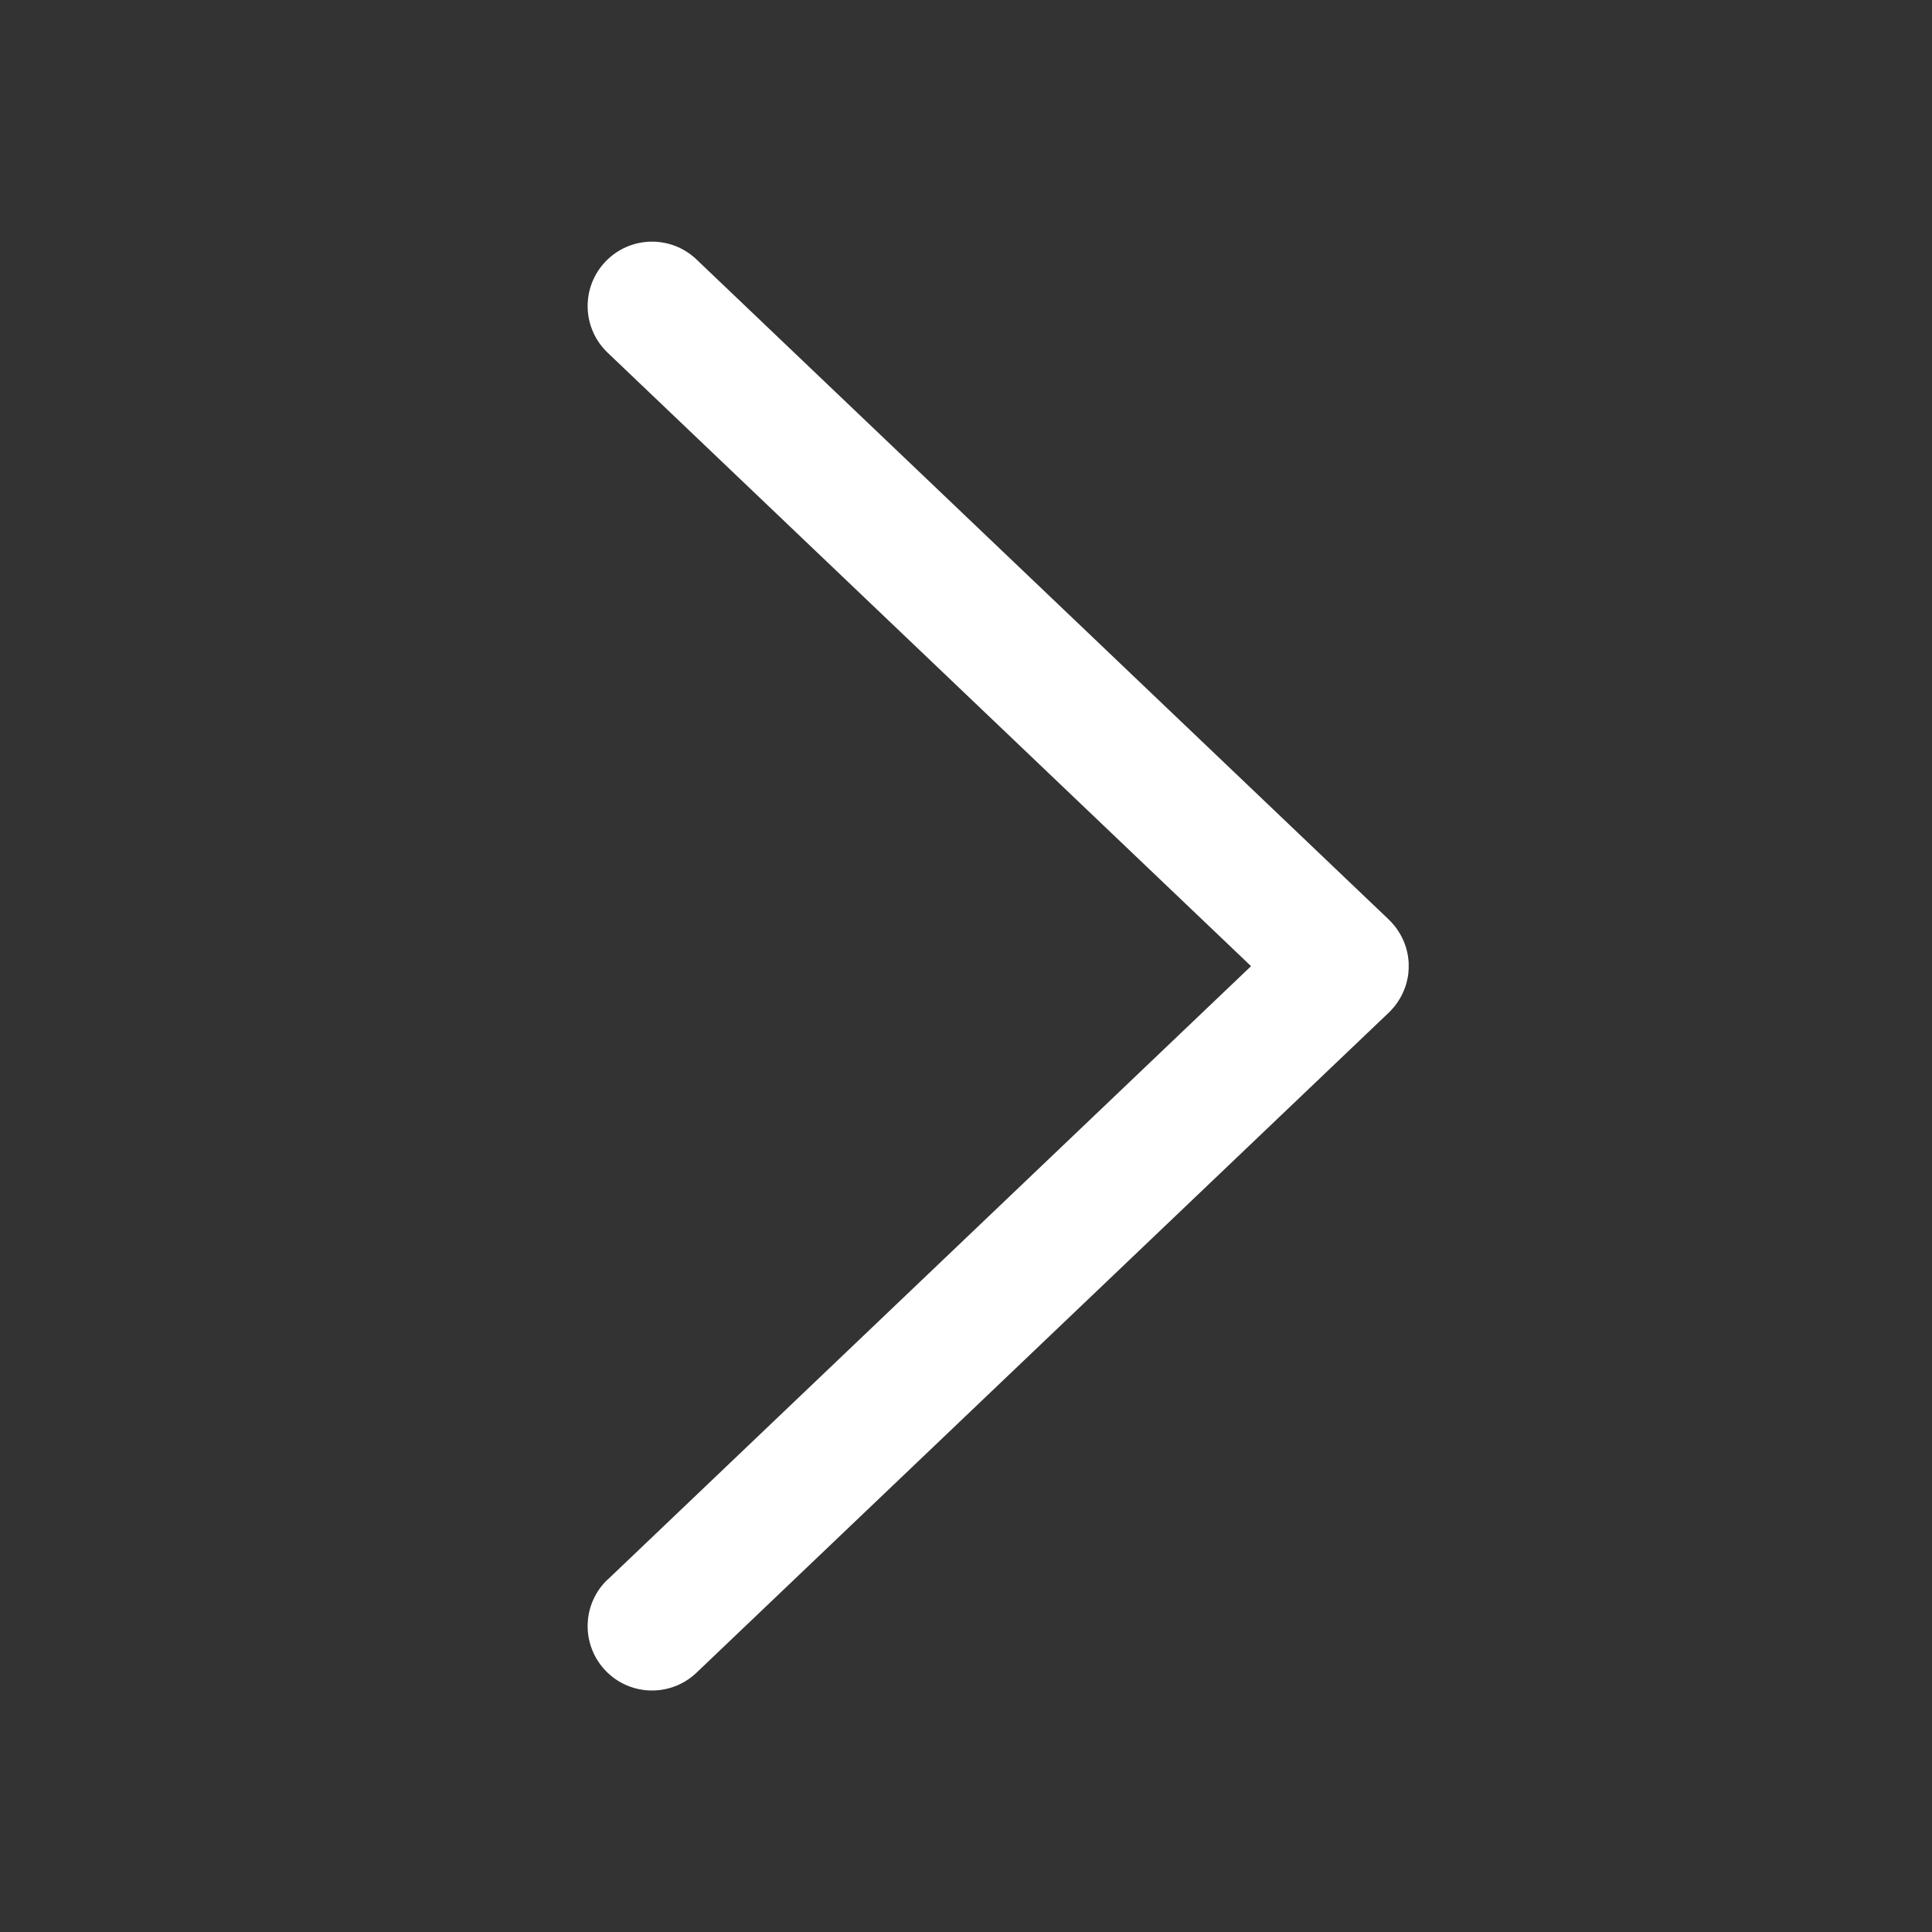 <svg width="24" height="24" viewBox="0 0 24 24" fill="none" xmlns="http://www.w3.org/2000/svg">
<rect x="0" y="0" width="24" height="24" fill="#333333" stroke="none"/>
<path d="M7.548 19.621C7.228 19.926 7.216 20.432 7.521 20.752C7.678 20.917 7.889 21 8.1 21C8.298 21 8.497 20.927 8.652 20.779L17.252 12.579C17.252 12.579 17.261 12.569 17.266 12.565C17.27 12.561 17.275 12.557 17.279 12.552C17.284 12.547 17.288 12.541 17.293 12.536C17.303 12.525 17.312 12.515 17.321 12.504C17.329 12.494 17.337 12.484 17.344 12.474C17.352 12.463 17.36 12.451 17.368 12.439C17.375 12.428 17.382 12.418 17.388 12.407C17.395 12.395 17.402 12.384 17.408 12.372C17.414 12.361 17.42 12.349 17.425 12.337C17.43 12.325 17.436 12.313 17.441 12.301C17.446 12.289 17.451 12.277 17.455 12.264C17.459 12.252 17.463 12.24 17.467 12.228C17.471 12.215 17.474 12.202 17.477 12.19C17.48 12.178 17.483 12.166 17.485 12.154C17.488 12.141 17.49 12.128 17.492 12.115C17.494 12.103 17.495 12.09 17.496 12.078C17.496 12.065 17.498 12.052 17.499 12.039V11.963C17.499 11.95 17.497 11.937 17.496 11.924C17.495 11.912 17.493 11.899 17.492 11.887C17.49 11.874 17.488 11.861 17.485 11.848C17.483 11.836 17.48 11.824 17.477 11.812C17.474 11.799 17.47 11.786 17.467 11.774C17.463 11.762 17.46 11.75 17.455 11.738C17.451 11.726 17.446 11.713 17.441 11.701C17.436 11.689 17.431 11.677 17.425 11.665C17.42 11.653 17.414 11.642 17.408 11.63C17.402 11.618 17.395 11.606 17.388 11.595C17.382 11.584 17.375 11.573 17.368 11.563C17.36 11.551 17.352 11.54 17.344 11.528C17.336 11.518 17.329 11.508 17.321 11.498C17.312 11.487 17.303 11.476 17.293 11.466C17.288 11.461 17.284 11.455 17.279 11.45C17.275 11.445 17.27 11.441 17.265 11.437C17.26 11.432 17.257 11.428 17.252 11.423L8.652 3.223C8.332 2.918 7.826 2.93 7.521 3.25C7.216 3.57 7.228 4.076 7.548 4.381L15.541 12.002L7.548 19.623V19.621Z" fill="white"/>
</svg>
